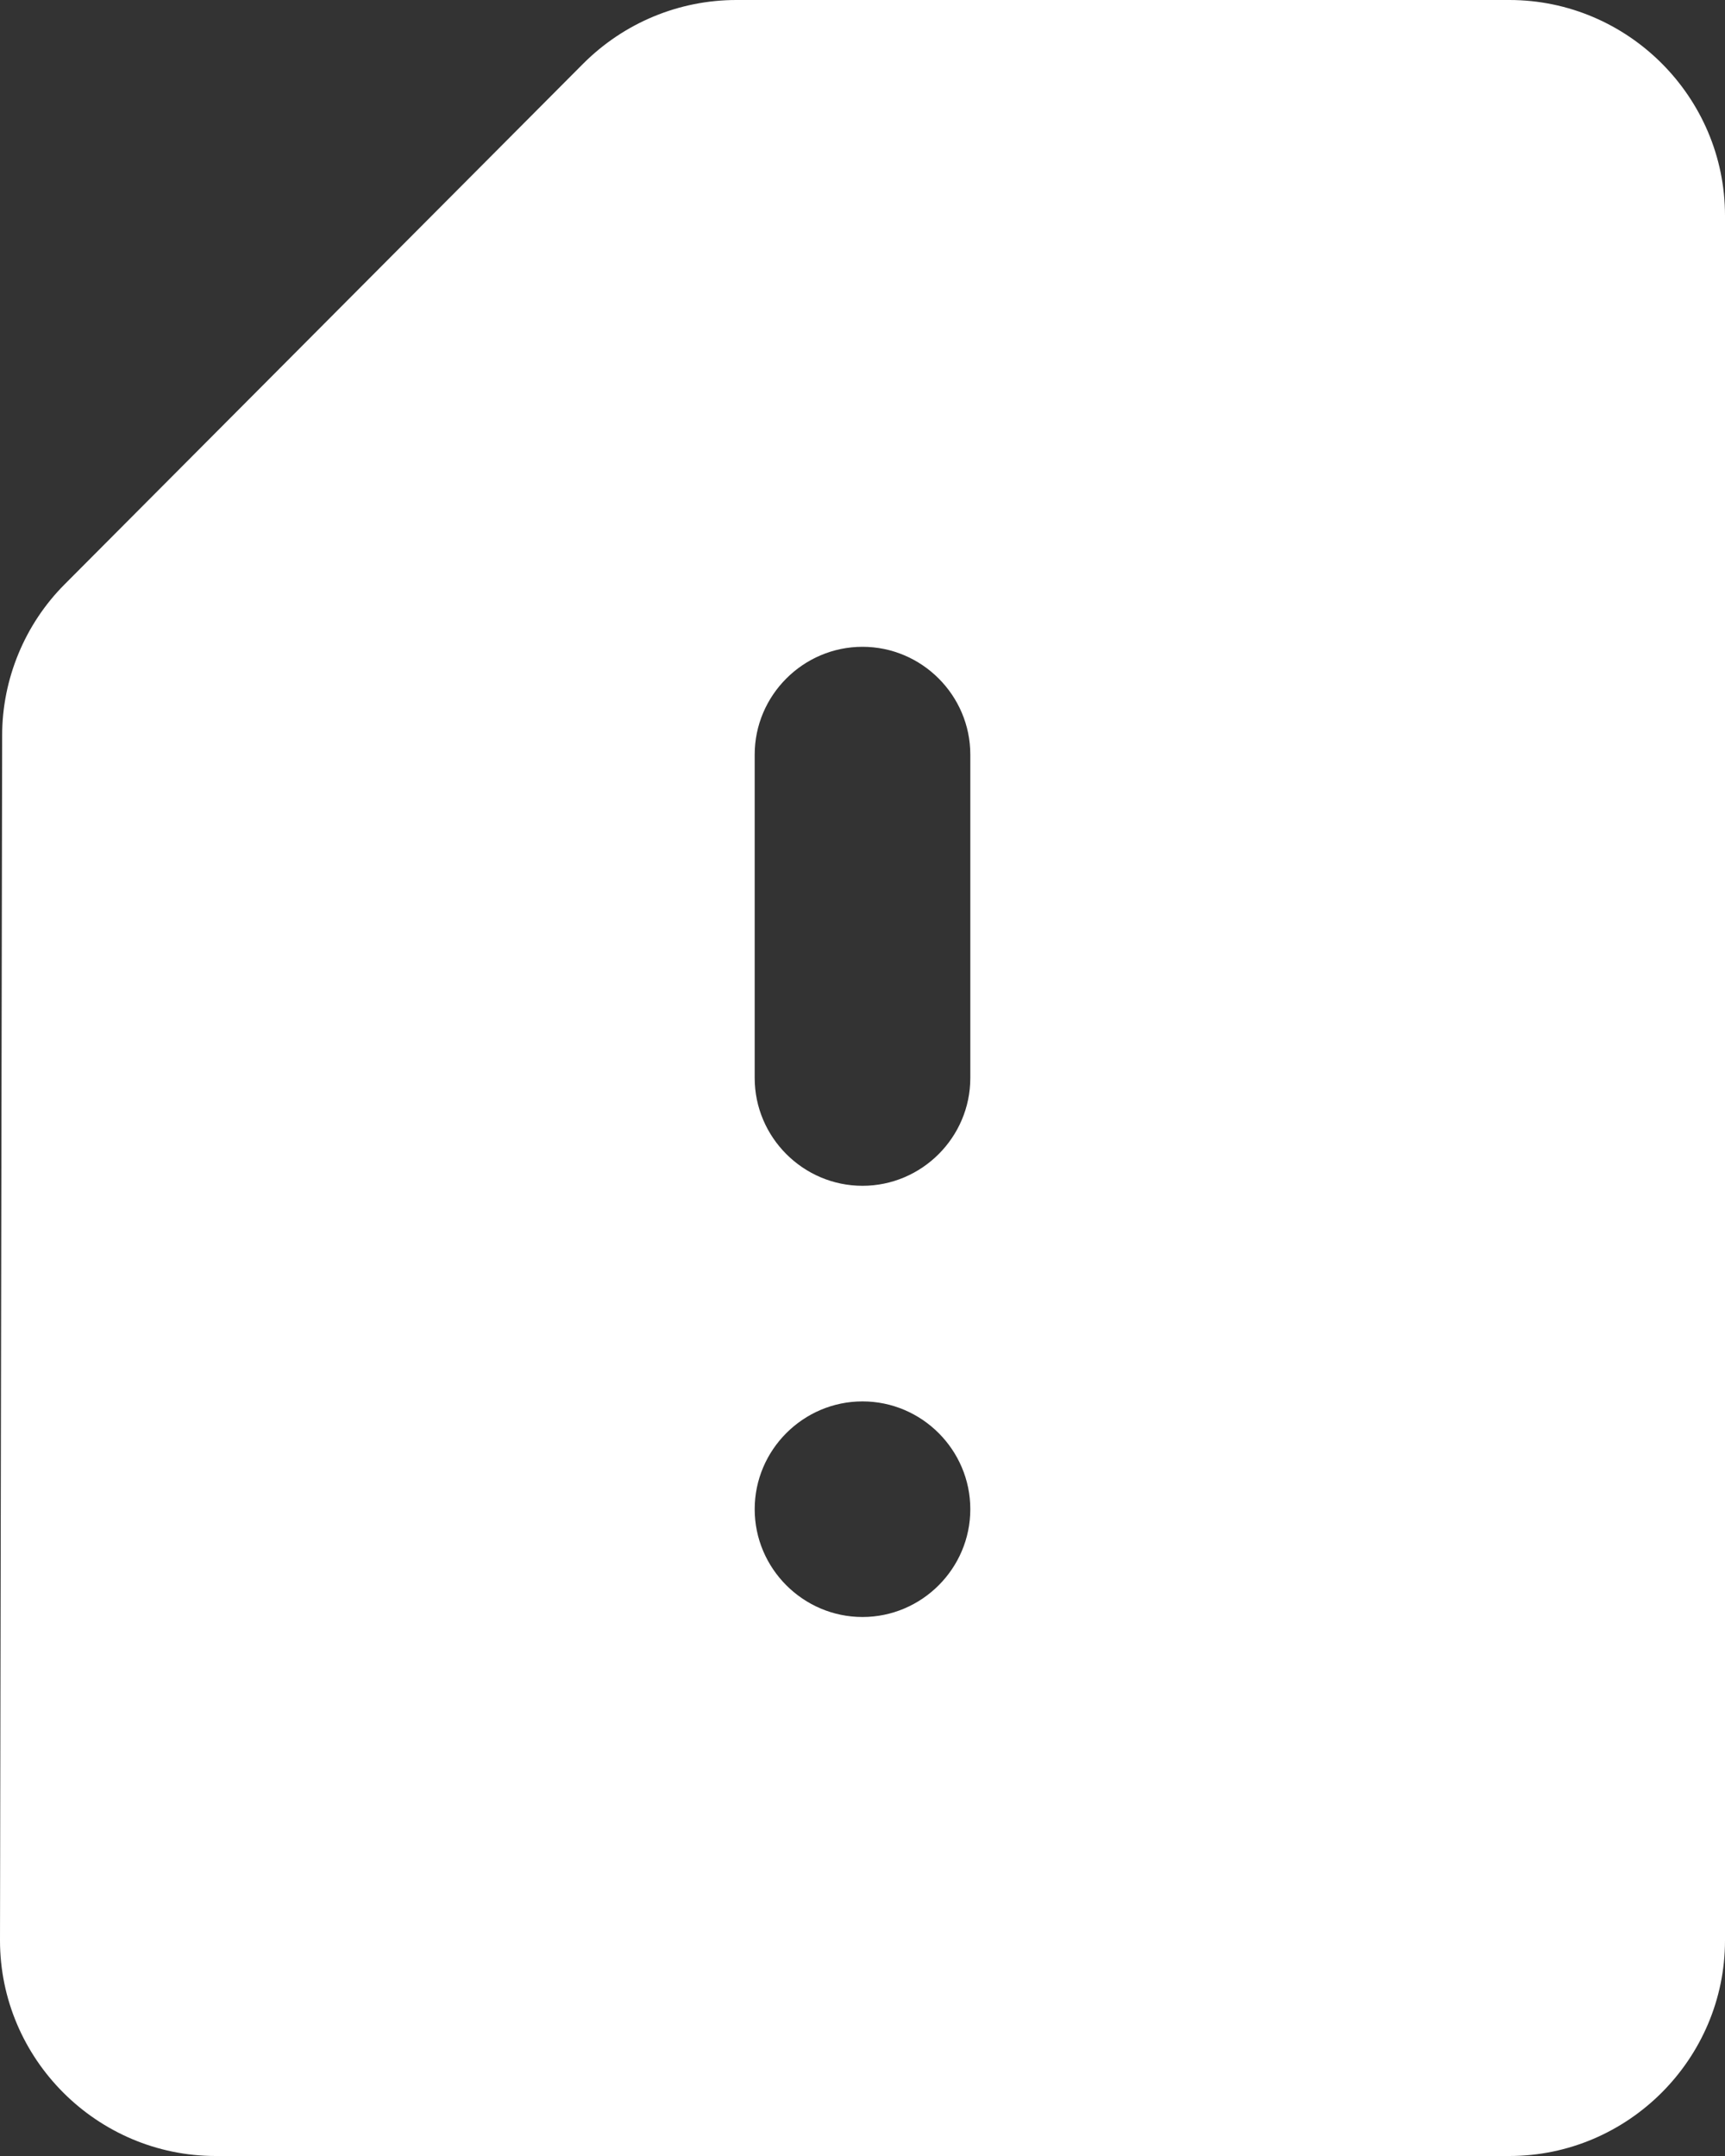 <svg width="16" height="20" viewBox="0 0 16 20" fill="none" xmlns="http://www.w3.org/2000/svg">
<rect x="0" y="0" width="16" height="20" fill="#333333" stroke="none"/>
<path d="M14 0H6.83C6.3 0 5.79 0.21 5.41 0.59L0.6 5.42C0.23 5.79 0.02 6.3 0.02 6.82L0 18C0 19.1 0.9 20 2 20H14C15.1 20 16 19.1 16 18V2C16 0.9 15.1 0 14 0ZM8 15C7.45 15 7 14.55 7 14C7 13.45 7.45 13 8 13C8.55 13 9 13.45 9 14C9 14.55 8.55 15 8 15ZM8 11C7.45 11 7 10.55 7 10V7C7 6.45 7.45 6 8 6C8.55 6 9 6.45 9 7V10C9 10.55 8.55 11 8 11Z" fill="white"/>
</svg>

